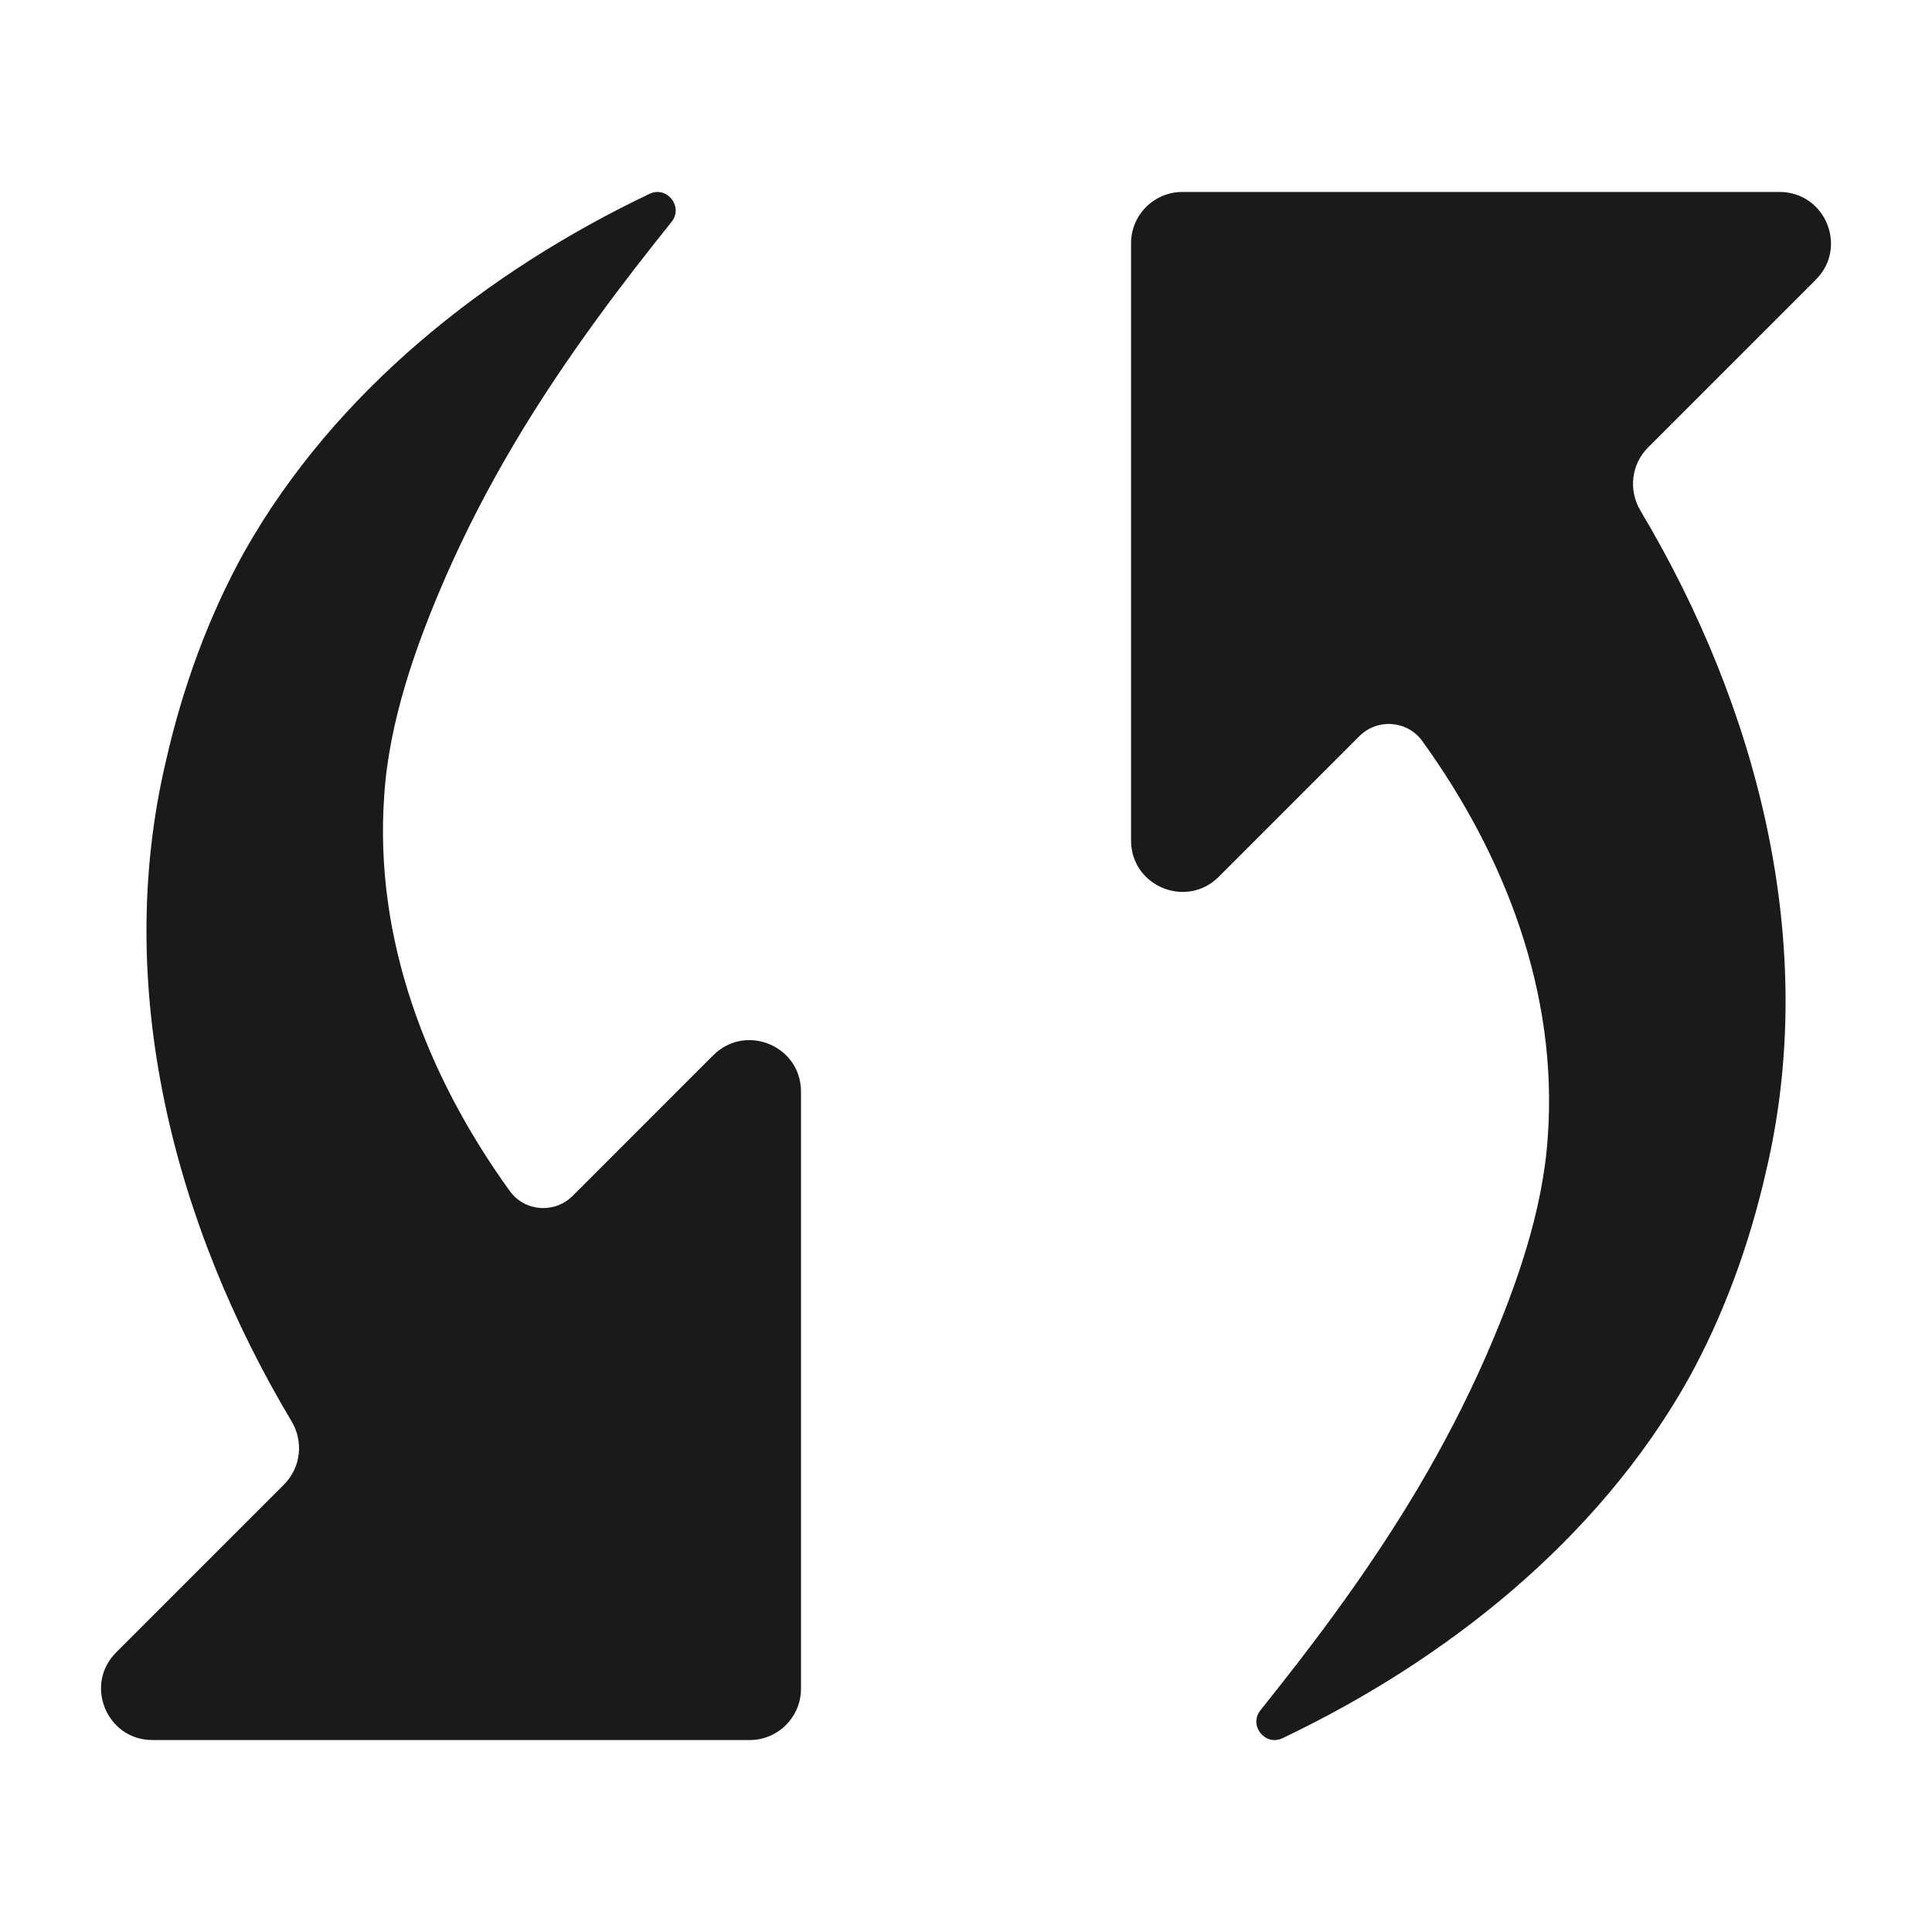<?xml version="1.0" encoding="UTF-8"?>
<svg id="Layer_1" data-name="Layer 1" xmlns="http://www.w3.org/2000/svg" viewBox="0 0 512 512">
  <defs>
    <style>
      .cls-1 {
        fill: #1a1a18;
      }
    </style>
  </defs>
  <path class="cls-1" d="M481.22,74.11c8.58-8.58,2.5-23.24-9.63-23.24h-158.24c-7.52,0-13.61,6.09-13.61,13.61v158.25c0,12.13,14.66,18.2,23.24,9.63l37.27-37.27c4.77-4.77,12.7-4.19,16.65,1.27,22.08,30.56,35.98,66.9,33.29,104.76-1.27,19.75-8.36,39.88-16.43,58.36-10.72,24.37-24.04,46.2-40.04,68.13-6.24,8.61-12.86,17.08-19.68,25.61-3.21,4.02,1.22,9.63,5.87,7.41,43.05-20.53,83.29-52.25,107.31-94.78,9.53-17.13,16.44-36.2,20.79-55.4,14.21-60.01-2.08-122.87-33.29-175.14-3.22-5.39-2.42-12.27,2.02-16.71l44.48-44.48Z"/>
  <path class="cls-1" d="M189.03,279.64l-37.27,37.28c-4.77,4.77-12.7,4.19-16.65-1.27-22.08-30.56-35.98-66.9-33.29-104.76,1.27-19.75,8.36-39.88,16.43-58.36,10.72-24.37,24.04-46.2,40.04-68.13,6.24-8.61,12.86-17.08,19.68-25.61,3.21-4.02-1.22-9.63-5.87-7.41-43.05,20.53-83.29,52.25-107.31,94.78-9.53,17.13-16.44,36.2-20.79,55.4-14.21,60.01,2.08,122.87,33.29,175.14,3.22,5.39,2.42,12.27-2.02,16.71l-44.48,44.48c-8.58,8.58-2.5,23.24,9.63,23.24h158.24c7.52,0,13.61-6.09,13.61-13.61v-158.24c0-12.13-14.66-18.2-23.24-9.63Z"/>
</svg>